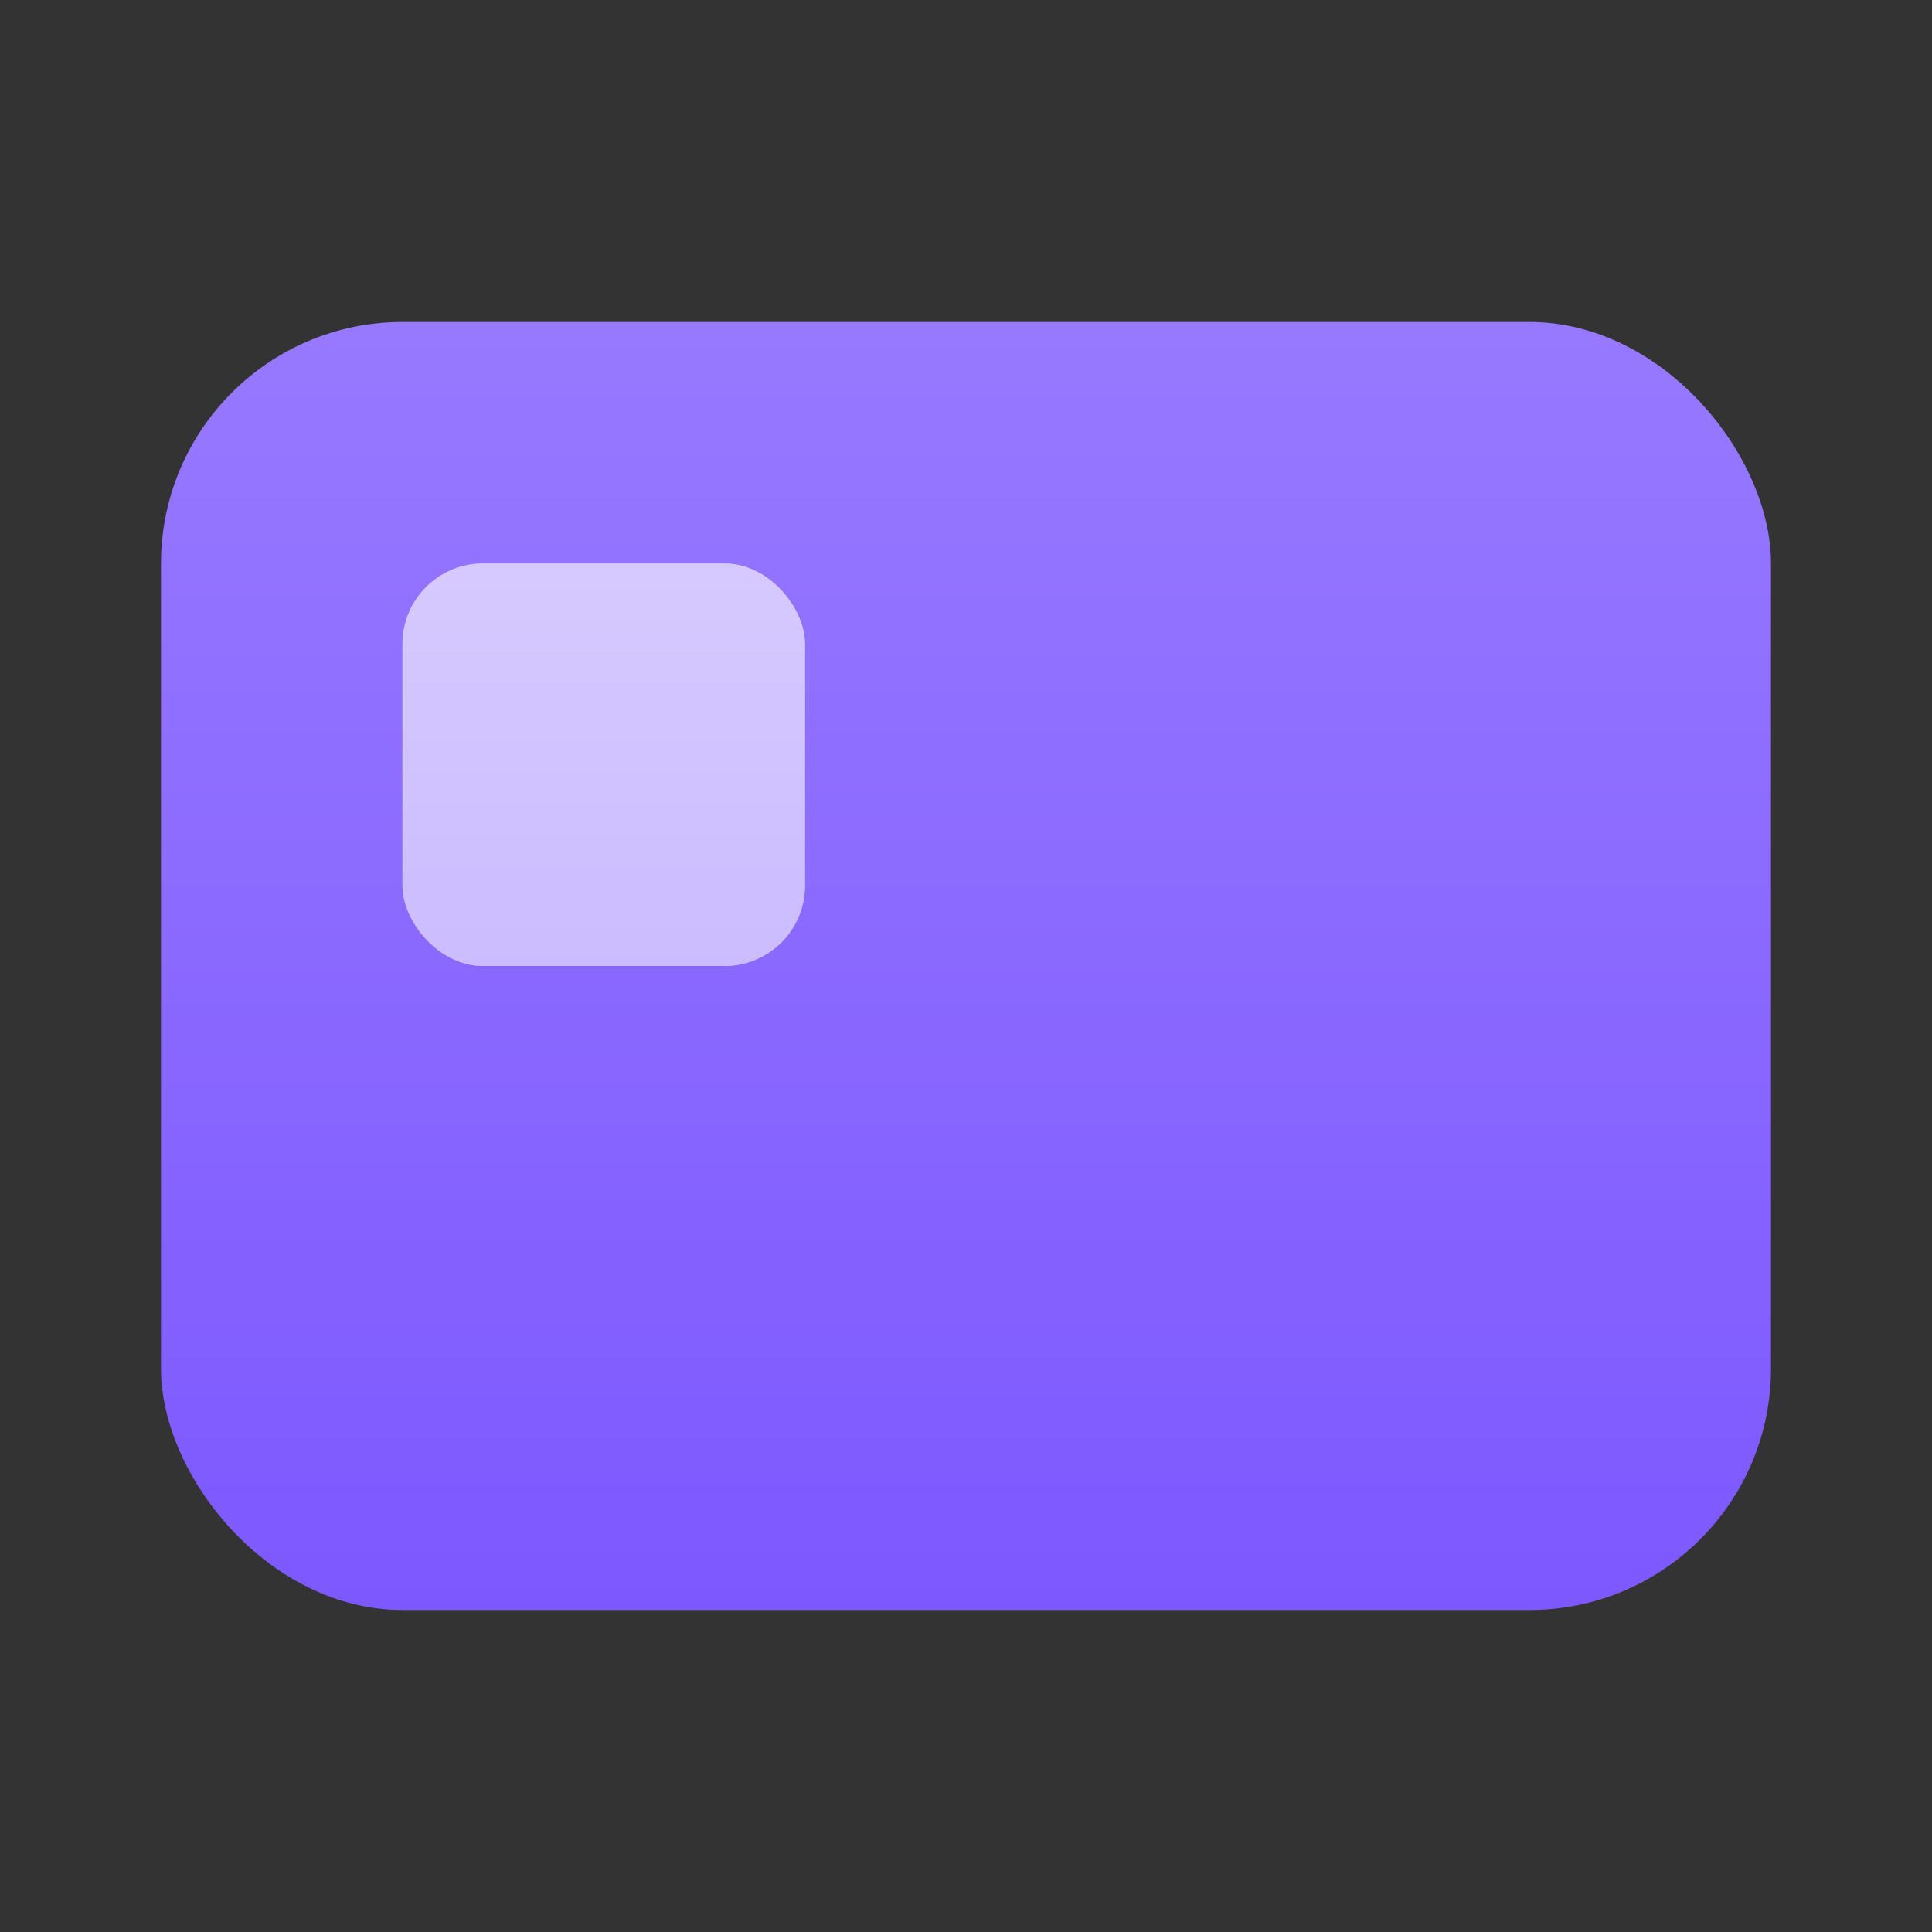 <svg width="24" height="24" viewBox="0 0 24 24" fill="none" xmlns="http://www.w3.org/2000/svg">
<rect x="0" y="0" width="24" height="24" fill="#333333" stroke="none"/>
<rect x="2" y="4" width="20" height="16" rx="3" fill="url(#paint0_linear_1458_23862)"/>
<rect x="5" y="7" width="5" height="5" rx="1" fill="white"/>
<rect opacity="0.4" x="5" y="7" width="5" height="5" rx="1" fill="url(#paint1_linear_1458_23862)"/>
<defs>
<linearGradient id="paint0_linear_1458_23862" x1="12" y1="4" x2="12" y2="20" gradientUnits="userSpaceOnUse">
<stop stop-color="#9779FF"/>
<stop offset="1" stop-color="#7D58FF"/>
</linearGradient>
<linearGradient id="paint1_linear_1458_23862" x1="5" y1="7" x2="5" y2="12" gradientUnits="userSpaceOnUse">
<stop stop-color="#9779FF"/>
<stop offset="1" stop-color="#7D58FF"/>
</linearGradient>
</defs>
</svg>
